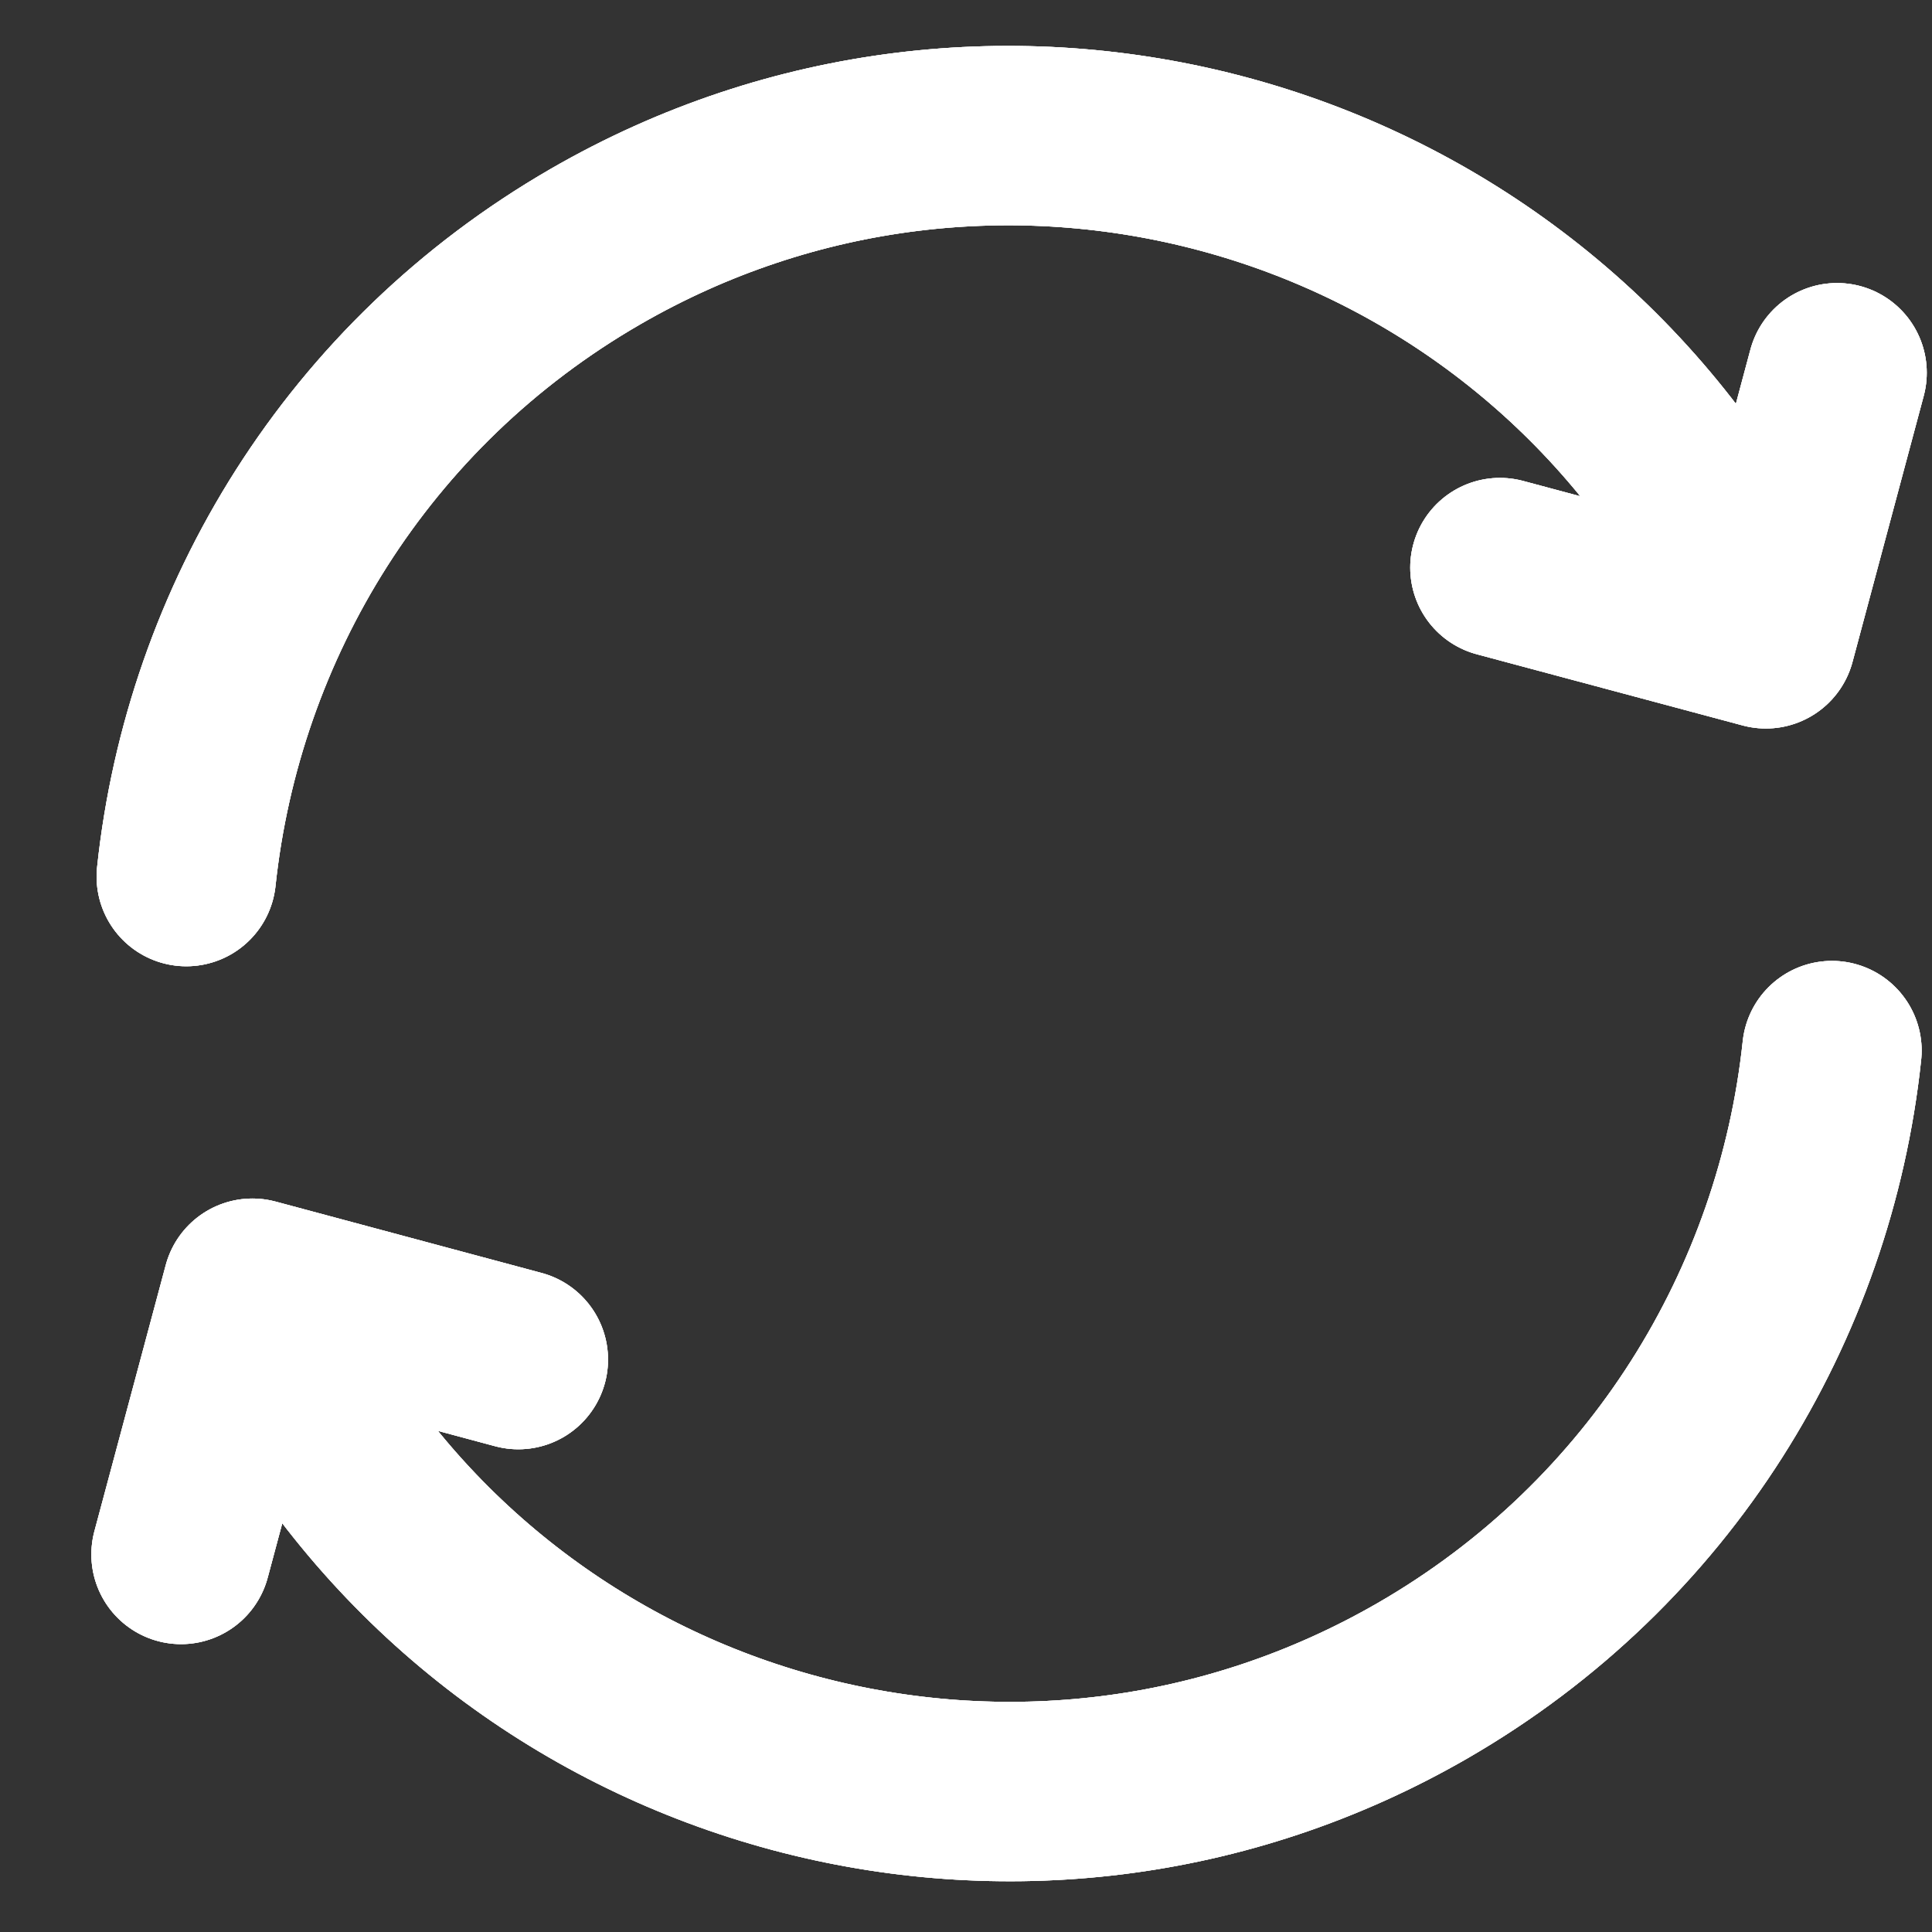 <svg width="14" height="14" viewBox="0 0 14 14" fill="none" xmlns="http://www.w3.org/2000/svg">
<rect x="0" y="0" width="14" height="14" fill="#333333" stroke="none"/>
<path d="M13.275 7.613C13.079 9.455 12.036 11.181 10.31 12.178C7.442 13.834 3.776 12.851 2.12 9.982L1.944 9.676M1.35 6.352C1.546 4.51 2.589 2.784 4.315 1.787C7.182 0.131 10.849 1.114 12.505 3.983L12.681 4.288M1.312 11.264L1.829 9.335L3.756 9.852M10.869 4.113L12.796 4.629L13.312 2.701" stroke="white" stroke-width="1.3" stroke-linecap="round" stroke-linejoin="round"/>
<path d="M13.275 7.613C13.079 9.455 12.036 11.181 10.31 12.178C7.442 13.834 3.776 12.851 2.12 9.982L1.944 9.676M1.35 6.352C1.546 4.51 2.589 2.784 4.315 1.787C7.182 0.131 10.849 1.114 12.505 3.983L12.681 4.288M1.312 11.264L1.829 9.335L3.756 9.852M10.869 4.113L12.796 4.629L13.312 2.701" stroke="white" stroke-width="1.3" stroke-linecap="round" stroke-linejoin="round"/>
<path d="M13.275 7.613C13.079 9.455 12.036 11.181 10.31 12.178C7.442 13.834 3.776 12.851 2.12 9.982L1.944 9.676M1.35 6.352C1.546 4.51 2.589 2.784 4.315 1.787C7.182 0.131 10.849 1.114 12.505 3.983L12.681 4.288M1.312 11.264L1.829 9.335L3.756 9.852M10.869 4.113L12.796 4.629L13.312 2.701" stroke="white" stroke-width="1.3" stroke-linecap="round" stroke-linejoin="round"/>
</svg>
